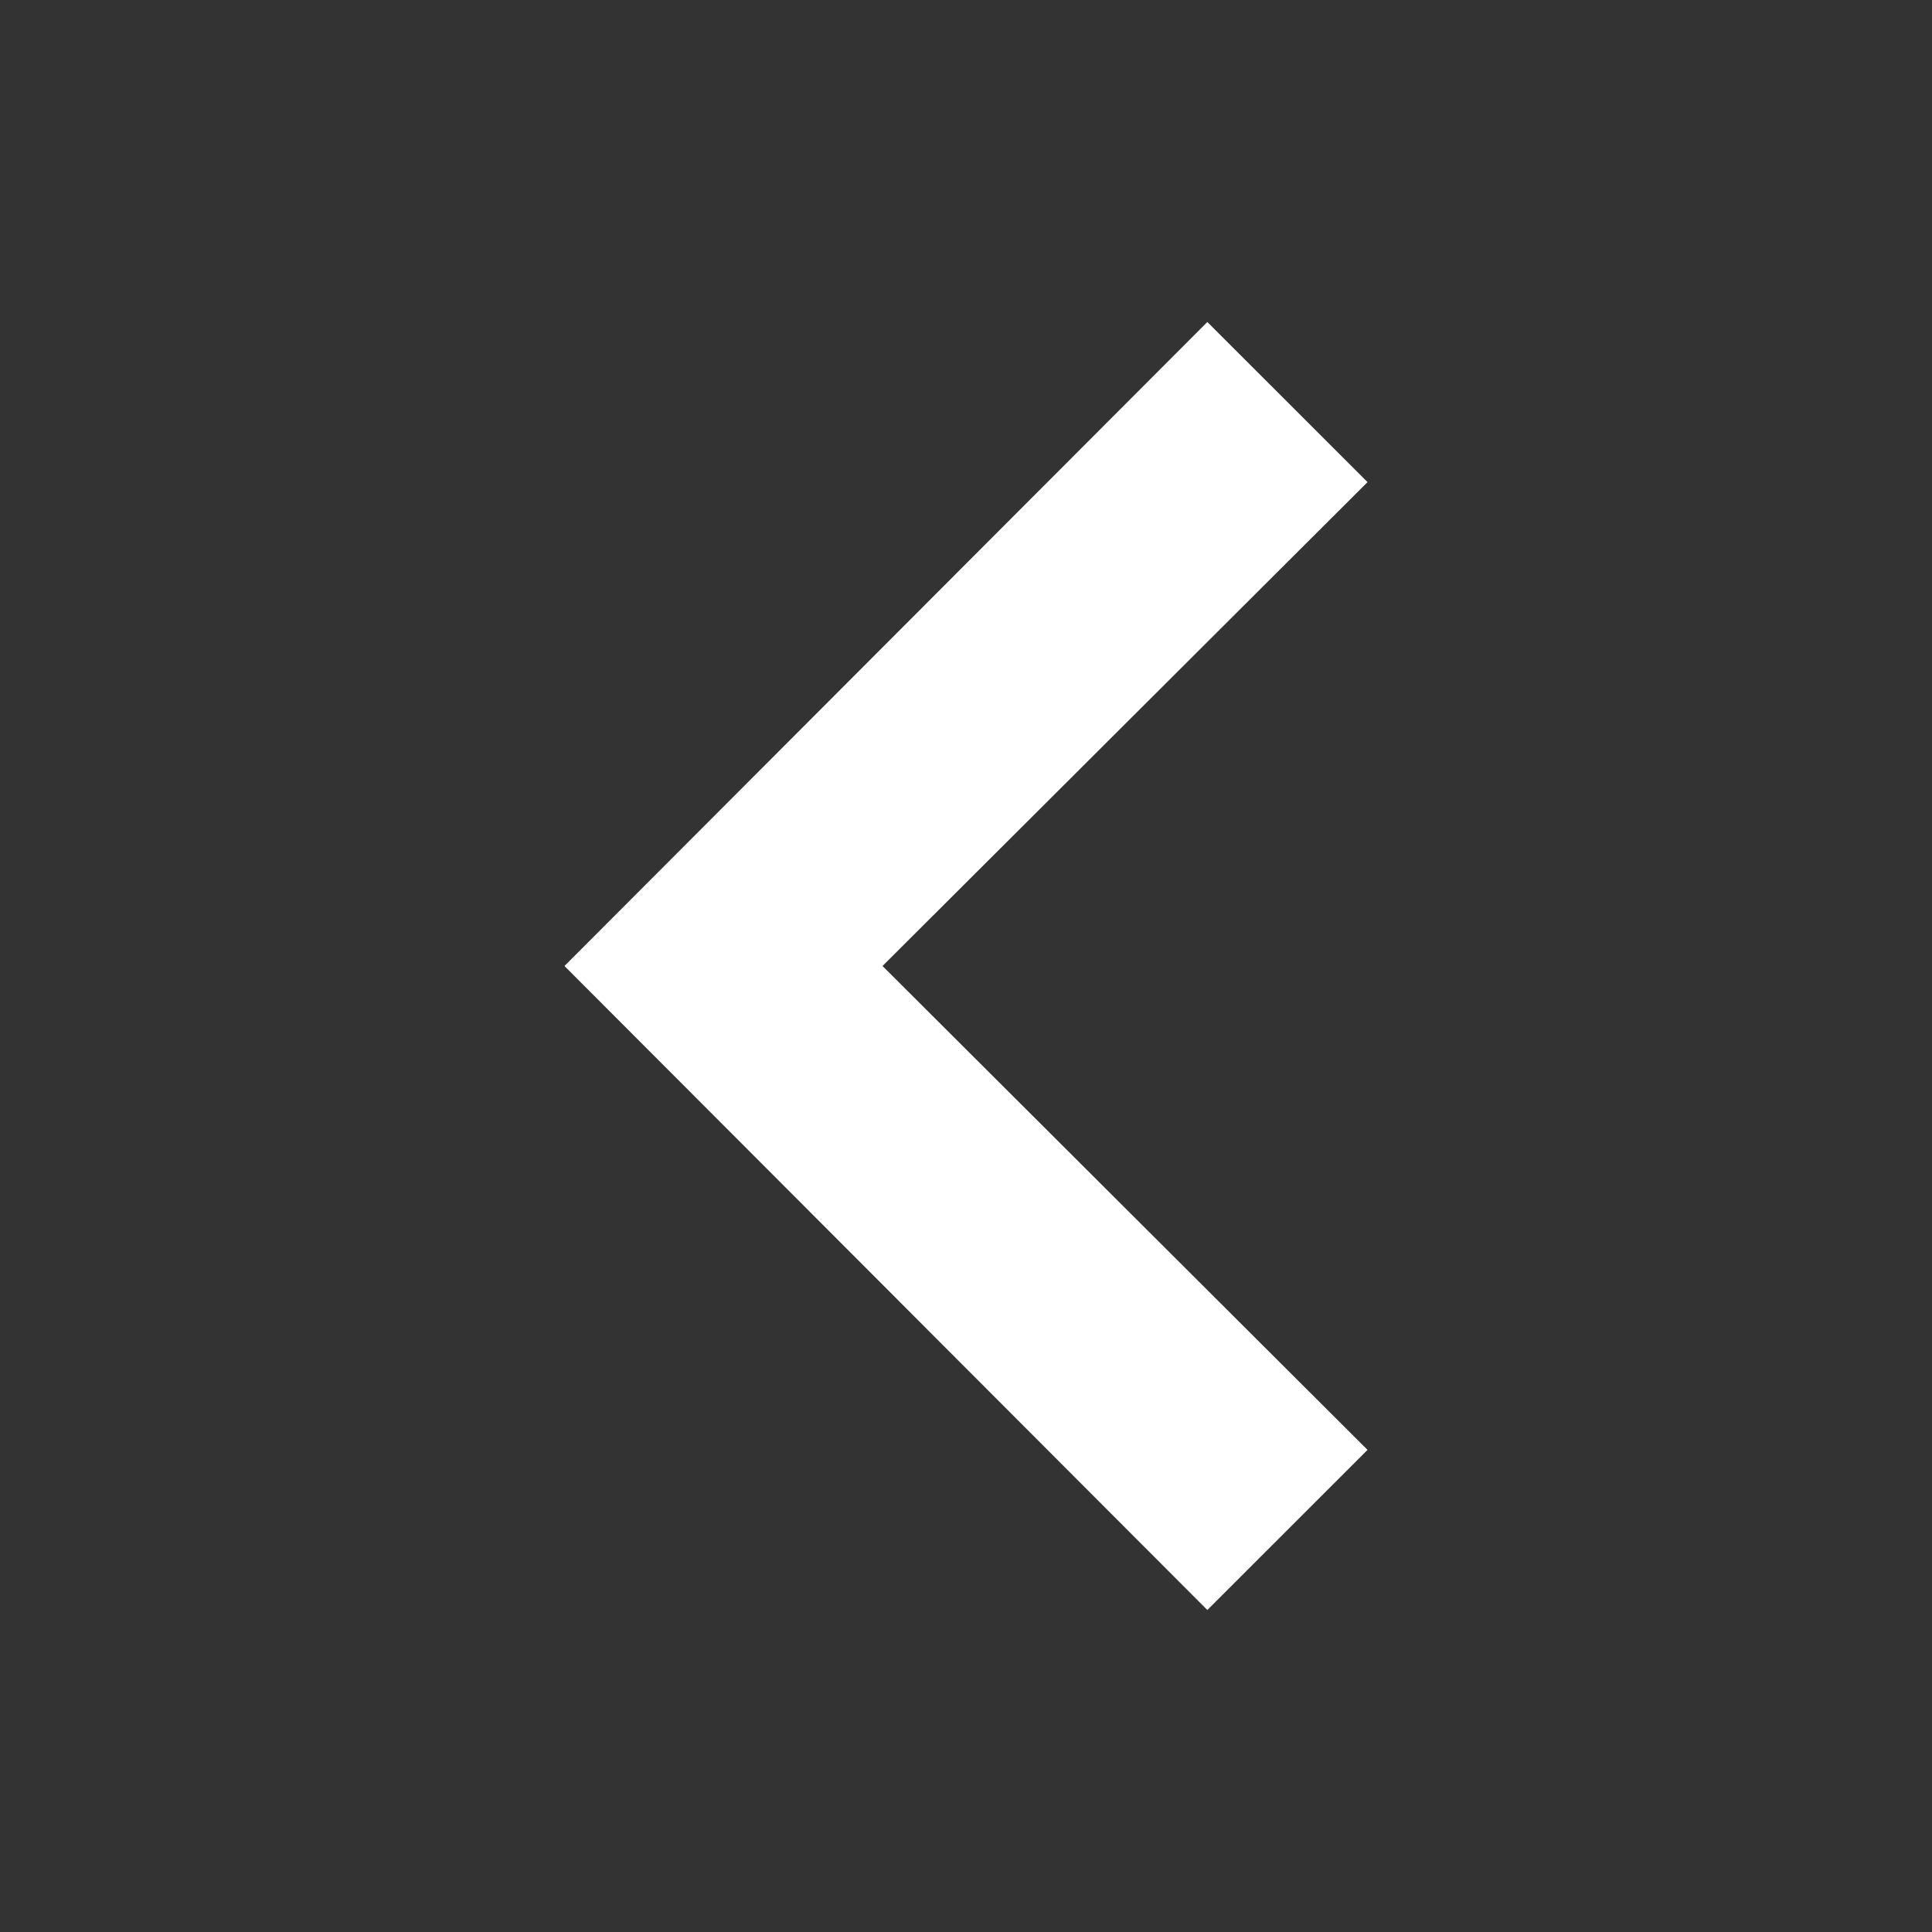 <svg width="24" height="24" viewBox="0 0 24 24" fill="none" xmlns="http://www.w3.org/2000/svg">
<rect x="0" y="0" width="24" height="24" fill="#333333" stroke="none"/>
<path d="M14.998 20L7.012 12L14.998 4L16.988 5.989L10.963 12L16.988 18.011L14.998 20Z" fill="white"/>
</svg>
